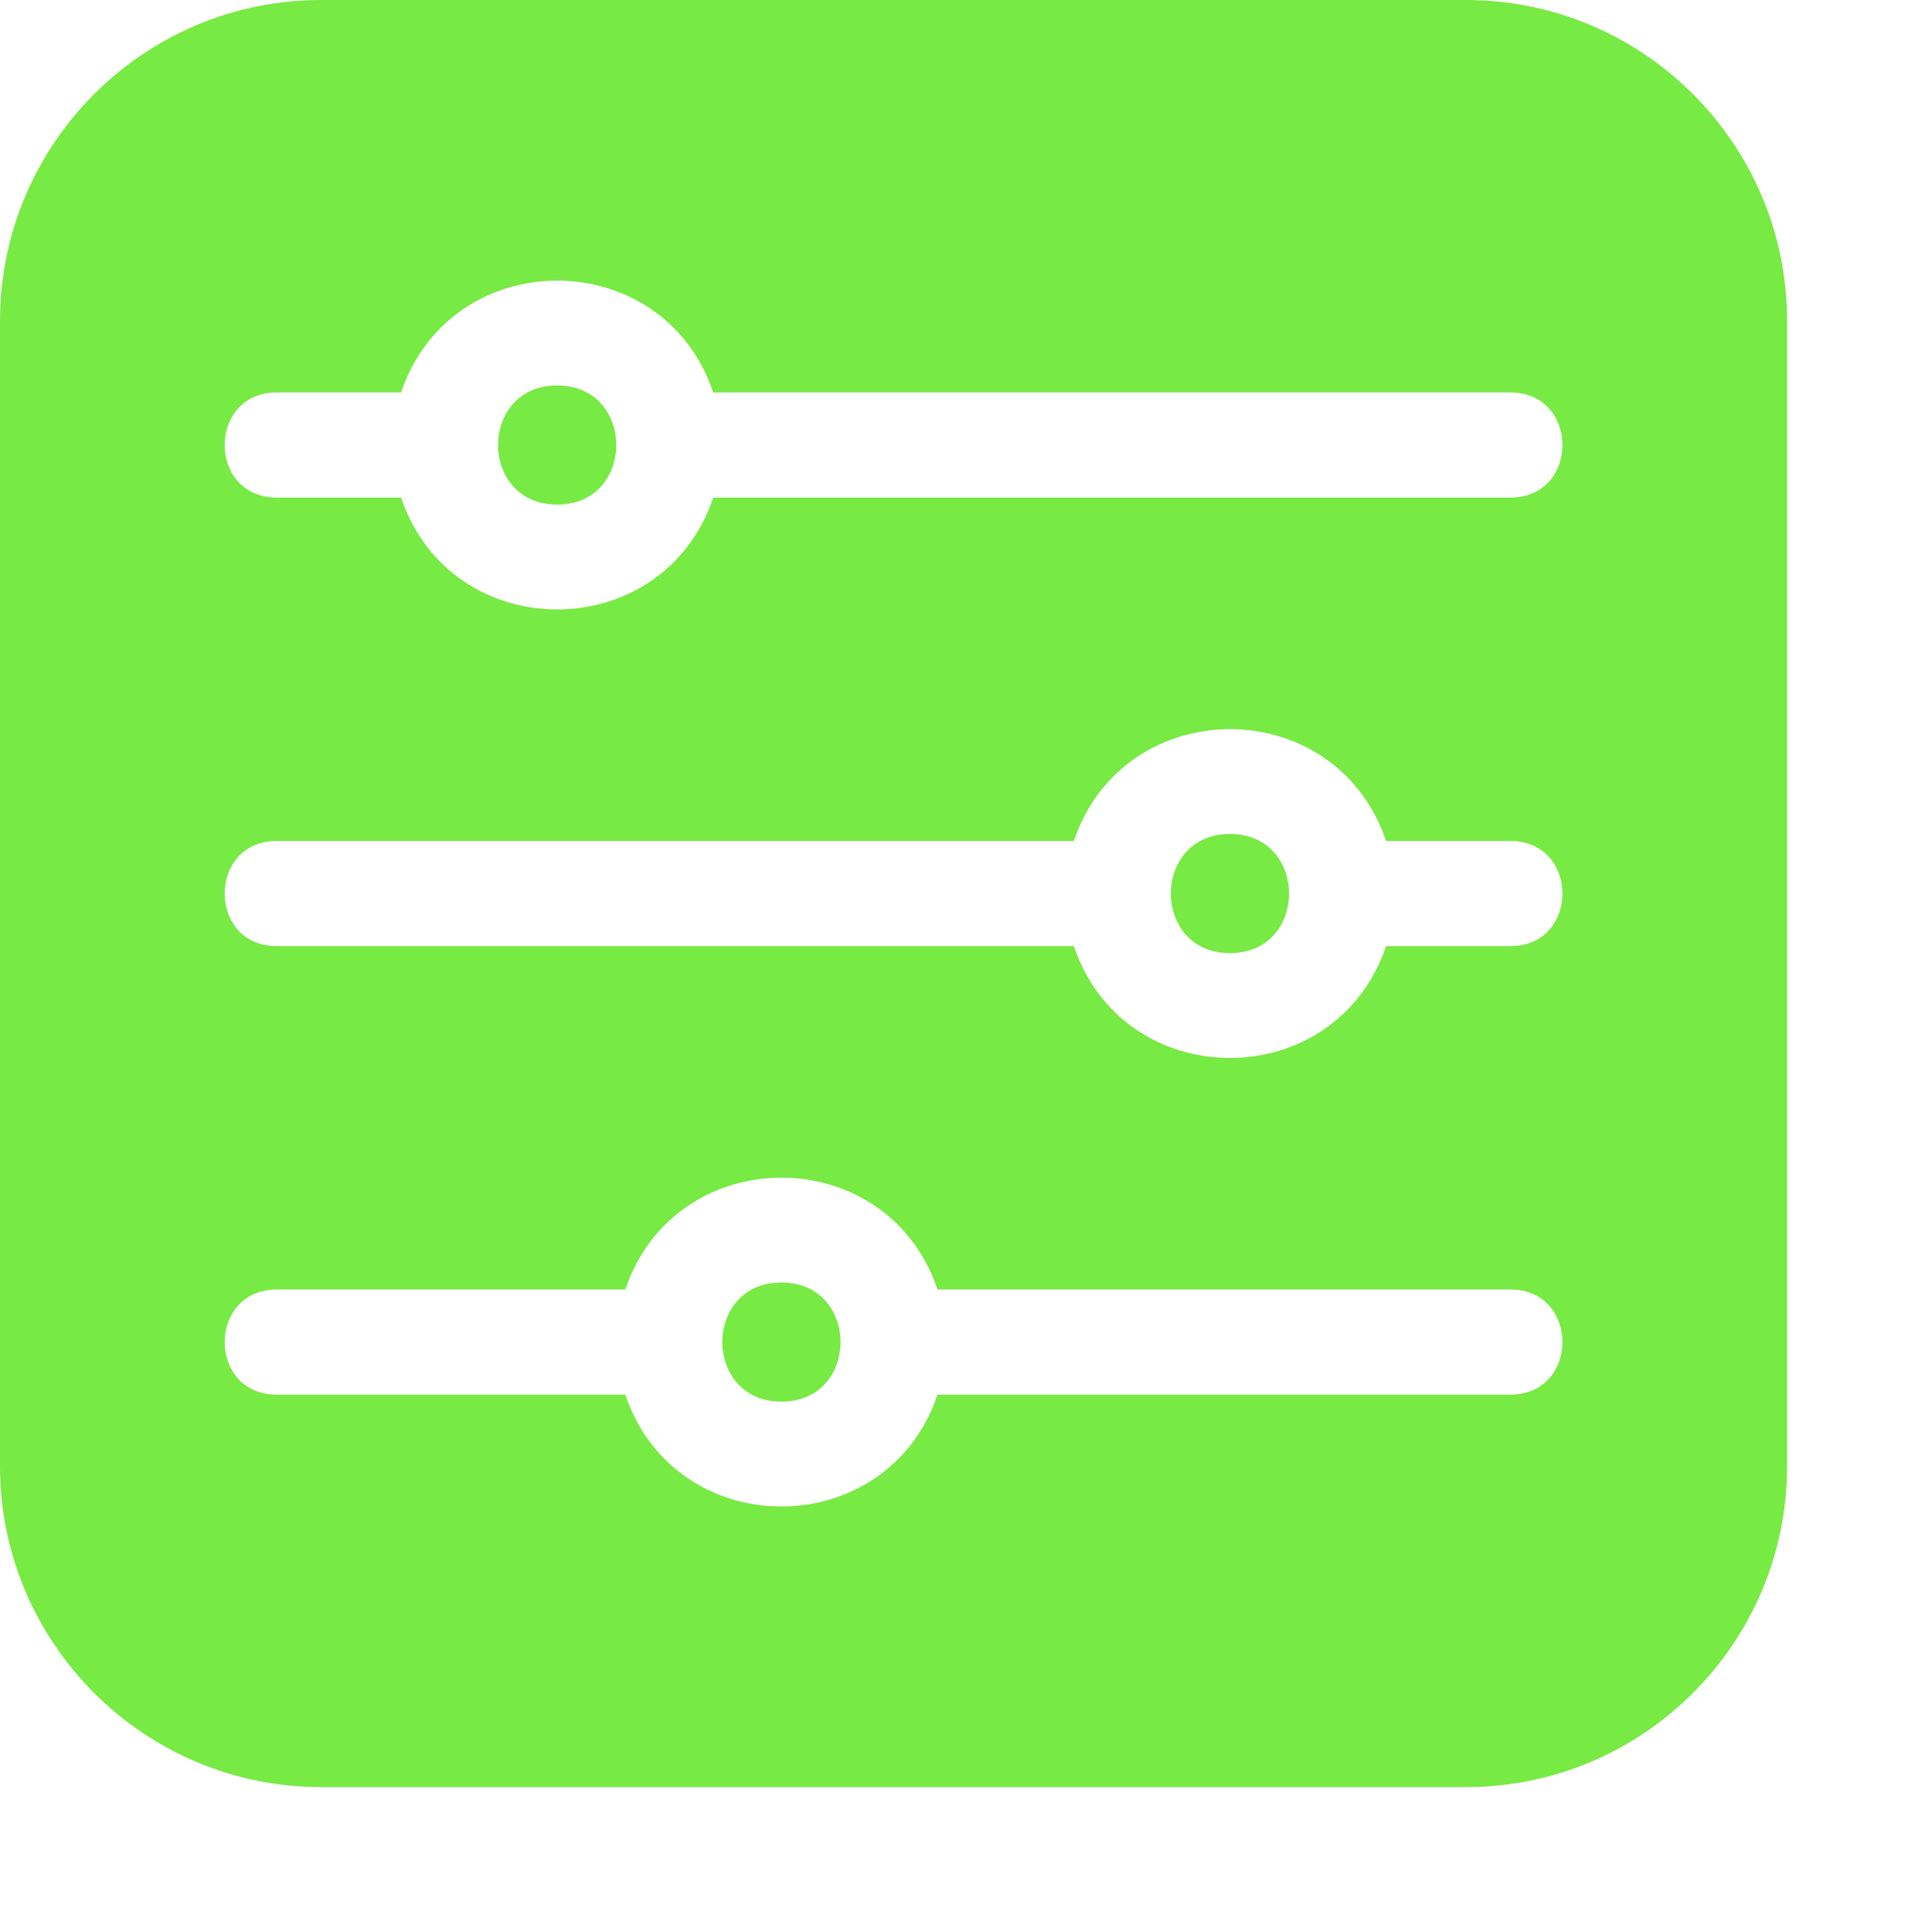 <svg width="80" height="80" viewBox="0 0 80 80" fill="none" xmlns="http://www.w3.org/2000/svg">
<path d="M60.709 0H13.291C5.962 0 0 5.962 0 13.291V60.709C0 68.038 5.962 74 13.291 74H60.709C68.038 74 74 68.038 74 60.709V13.291C74 5.962 68.038 0 60.709 0ZM62.537 57.749H38.821C36.736 63.919 27.98 63.928 25.893 57.749H11.463C8.583 57.749 8.583 53.396 11.463 53.396H25.893C27.977 47.226 36.733 47.217 38.821 53.396H62.537C65.417 53.396 65.417 57.749 62.537 57.749ZM62.537 39.176H57.394C55.309 45.346 46.553 45.356 44.465 39.176H11.463C8.583 39.176 8.583 34.824 11.463 34.824H44.465C46.55 28.654 55.306 28.644 57.394 34.824H62.537C65.417 34.824 65.417 39.176 62.537 39.176ZM62.537 20.604H29.535C27.45 26.774 18.694 26.783 16.607 20.604H11.463C8.583 20.604 8.583 16.251 11.463 16.251H16.607C18.691 10.081 27.447 10.072 29.535 16.251H62.537C65.417 16.251 65.417 20.604 62.537 20.604Z" fill="#77EA44"/>
<path d="M32.357 53.106C29.094 53.106 29.095 58.039 32.357 58.039C35.621 58.039 35.619 53.106 32.357 53.106Z" fill="#77EA44"/>
<path d="M23.071 15.961C19.808 15.961 19.809 20.894 23.071 20.894C26.335 20.894 26.333 15.961 23.071 15.961Z" fill="#77EA44"/>
<path d="M50.929 34.533C47.666 34.533 47.668 39.467 50.929 39.467C54.193 39.467 54.191 34.533 50.929 34.533Z" fill="#77EA44"/>
</svg>
